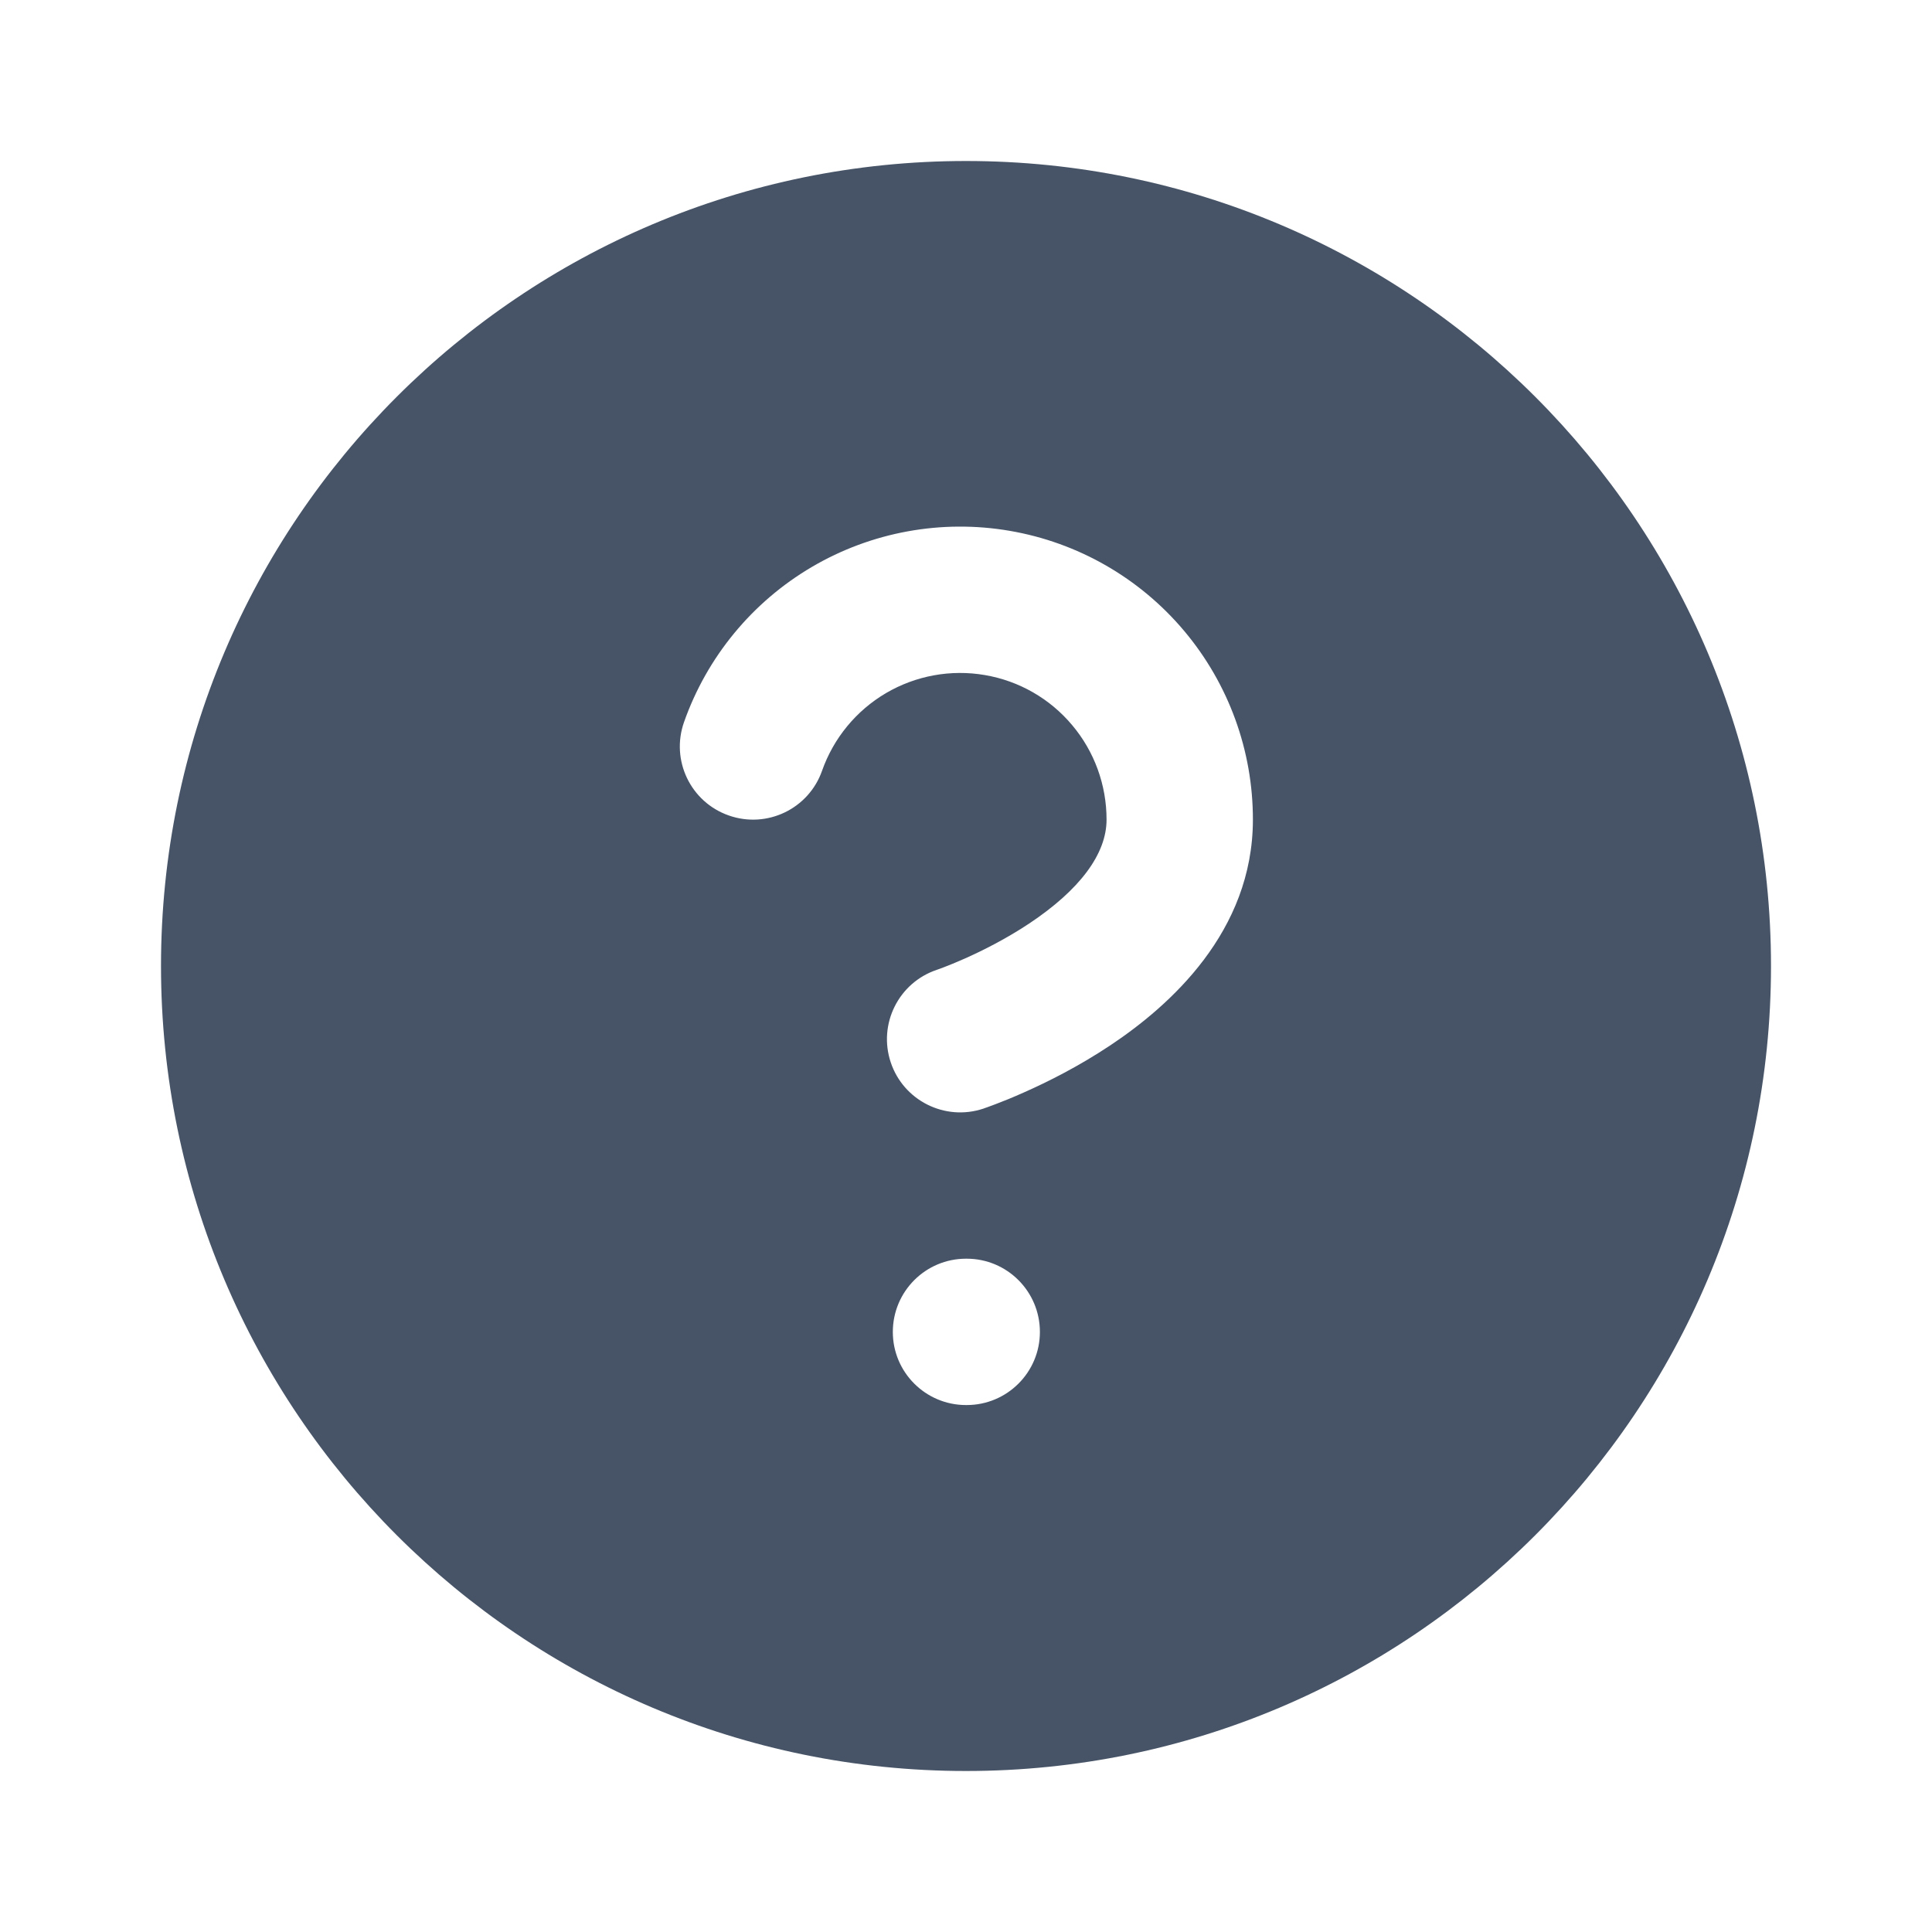 <svg width="24" height="24" viewBox="0 0 24 24" fill="none" xmlns="http://www.w3.org/2000/svg">
<g id="question-circle">
<path id="Subtract" fill-rule="evenodd" clipRule="evenodd" d="M2 12C2 6.477 6.477 2 12 2C17.523 2 22 6.477 22 12C22 17.523 17.523 22 12 22C6.477 22 2 17.523 2 12ZM12.235 8.386C11.812 8.313 11.376 8.393 11.006 8.61C10.636 8.828 10.355 9.169 10.212 9.574C10.046 10.048 9.527 10.297 9.053 10.13C8.579 9.964 8.33 9.445 8.497 8.971C8.782 8.161 9.345 7.478 10.085 7.043C10.825 6.608 11.696 6.449 12.542 6.594C13.389 6.739 14.156 7.179 14.709 7.836C15.262 8.493 15.565 9.324 15.564 10.183C15.563 11.574 14.532 12.493 13.795 12.984C13.399 13.248 13.01 13.442 12.723 13.569C12.578 13.634 12.456 13.683 12.368 13.716C12.324 13.733 12.289 13.746 12.263 13.755L12.231 13.766L12.221 13.77L12.217 13.771L12.216 13.771L12.221 13.77L12.215 13.772C11.739 13.93 11.224 13.673 11.065 13.197C10.906 12.721 11.163 12.206 11.639 12.047L11.653 12.042C11.667 12.037 11.69 12.029 11.721 12.017C11.782 11.994 11.873 11.957 11.984 11.908C12.209 11.808 12.501 11.661 12.787 11.471C13.414 11.053 13.746 10.608 13.746 10.182L13.746 10.181C13.746 9.751 13.595 9.335 13.318 9.007C13.042 8.678 12.658 8.458 12.235 8.386ZM11.091 16.546C11.091 16.043 11.498 15.636 12 15.636H12.009C12.511 15.636 12.918 16.043 12.918 16.546C12.918 17.047 12.511 17.454 12.009 17.454H12C11.498 17.454 11.091 17.047 11.091 16.546Z" fill="#475467"/>
</g>
</svg>
